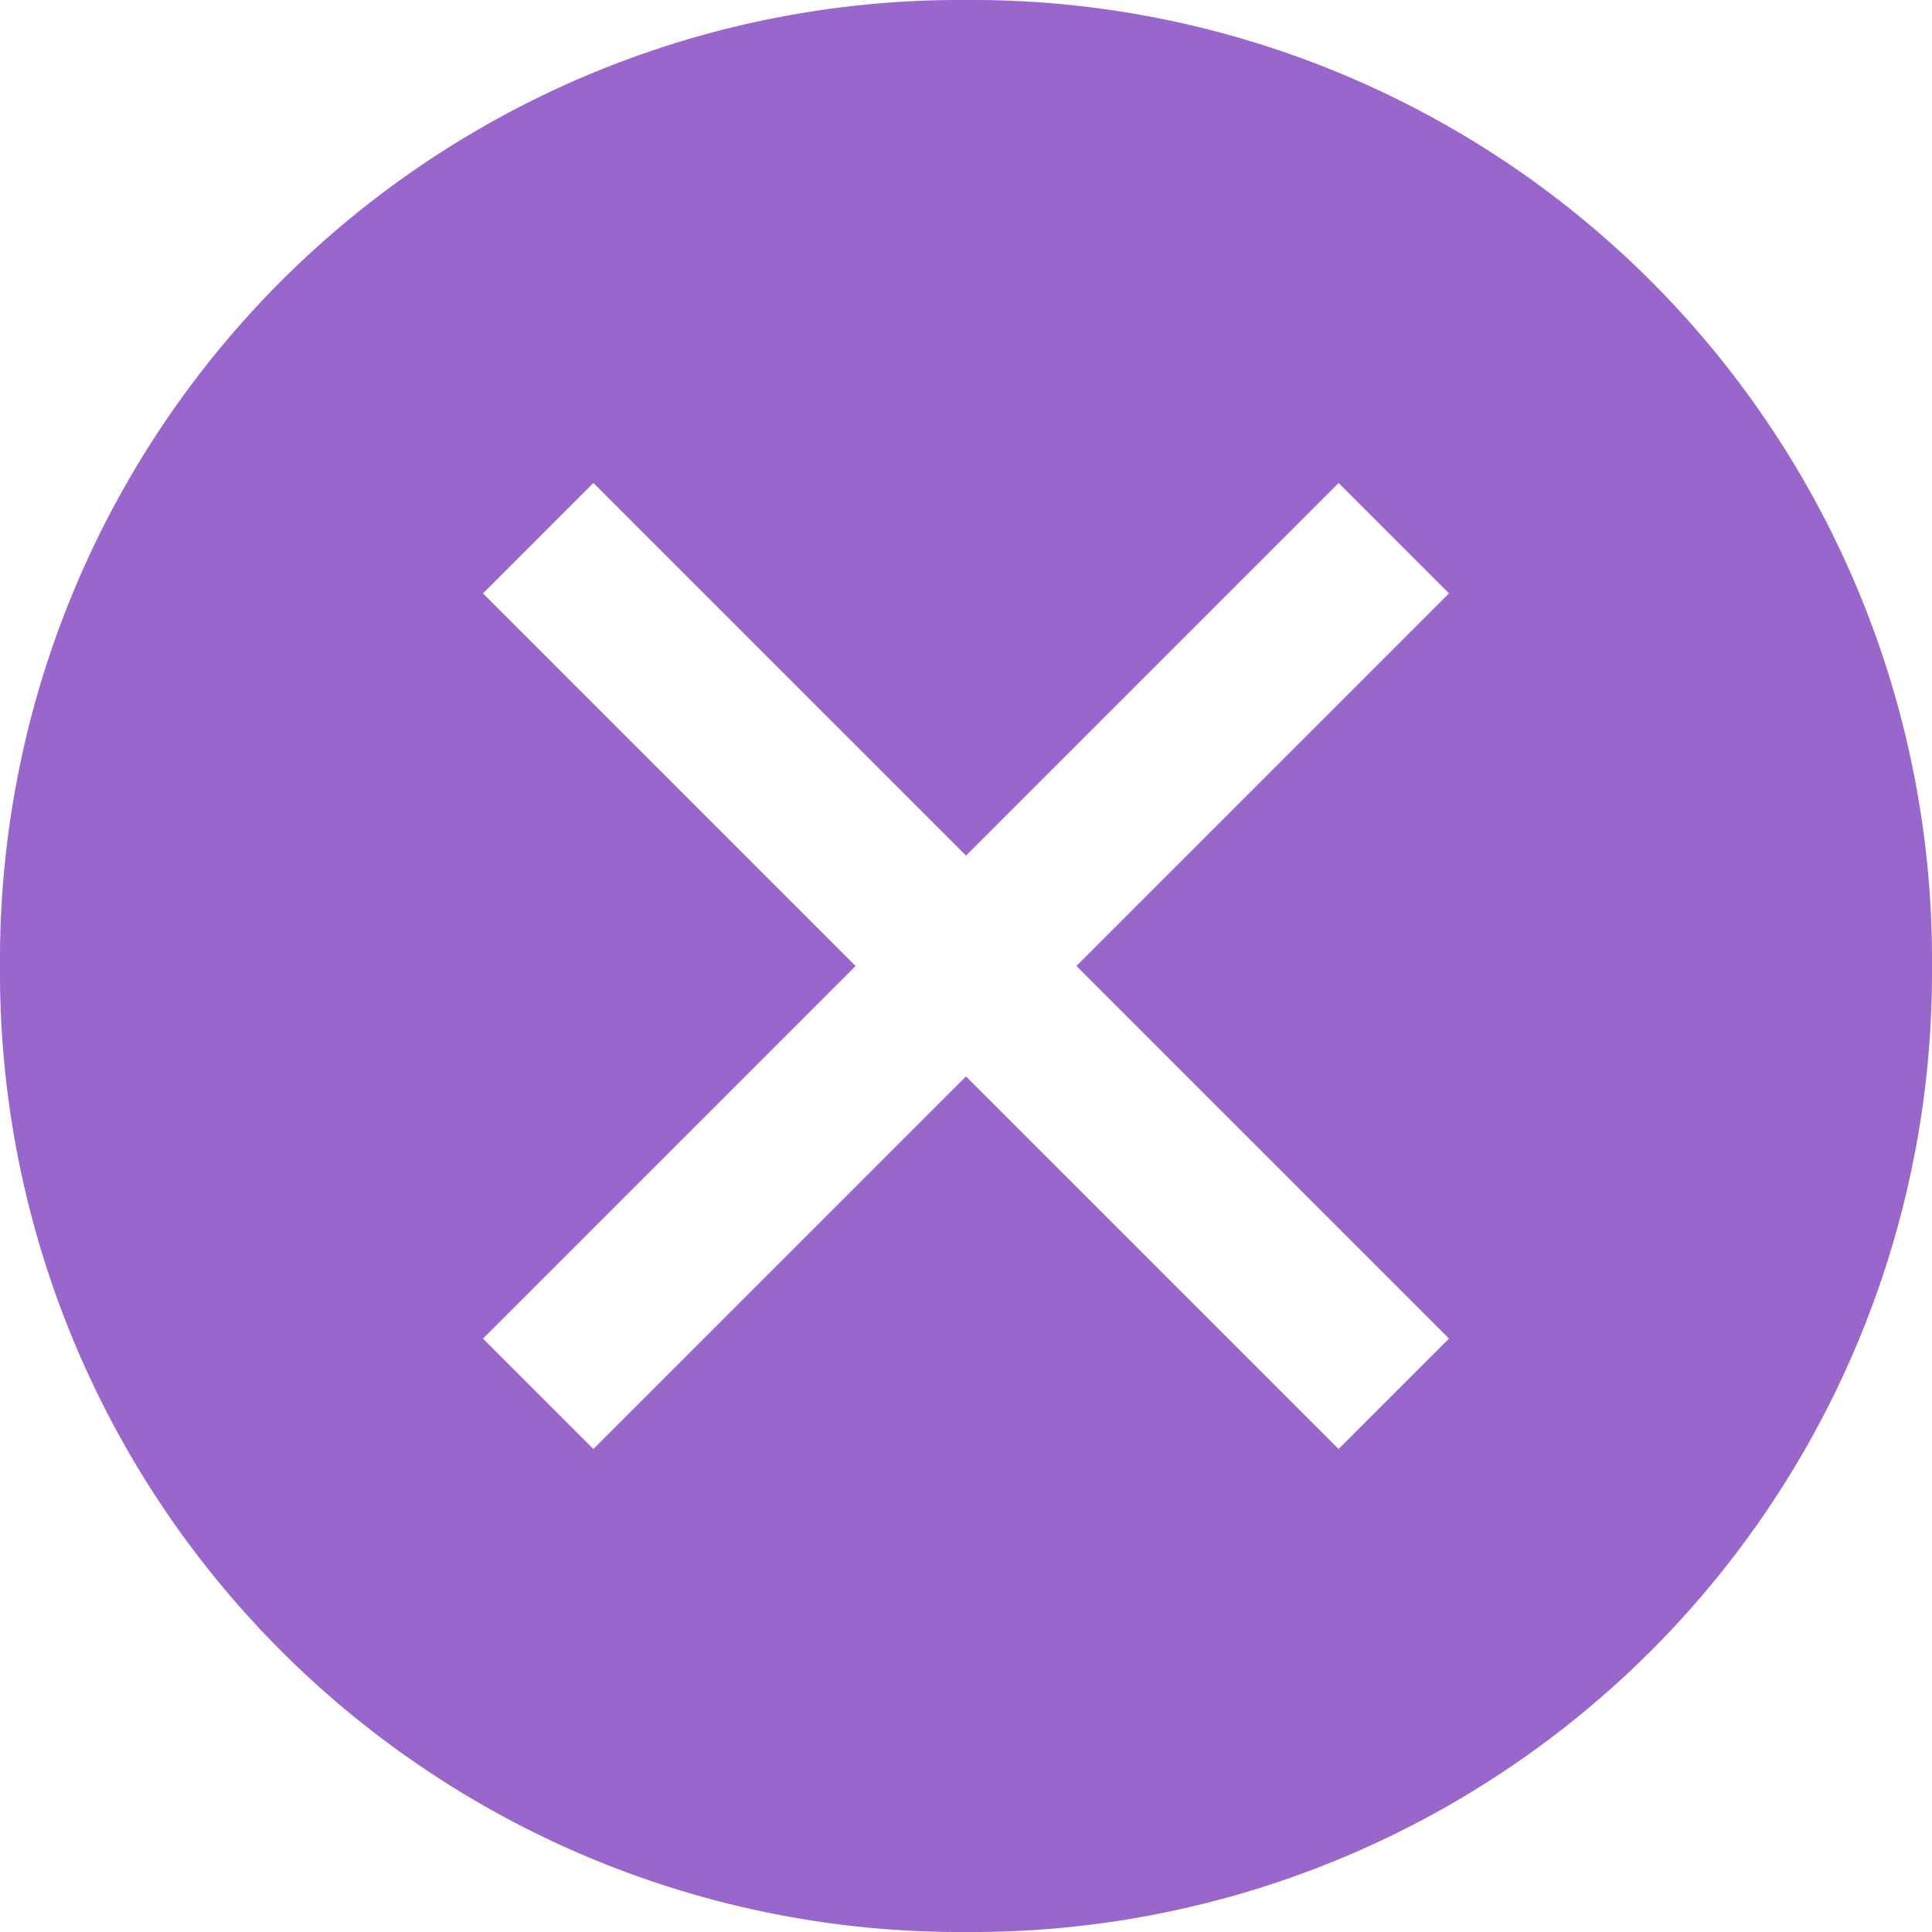 <svg xmlns="http://www.w3.org/2000/svg" viewBox="0 0 28 28"><defs><style>.cls-1{fill:#96c;}</style></defs><g id="Layer_2" data-name="Layer 2"><g id="Layer_1-2" data-name="Layer 1"><path class="cls-1" d="M14,0A13.91,13.91,0,0,0,0,14,13.91,13.91,0,0,0,14,28,13.91,13.91,0,0,0,28,14,13.91,13.91,0,0,0,14,0Zm5.4,21L14,15.6,8.6,21,7,19.4,12.4,14,7,8.6,8.6,7,14,12.4,19.4,7,21,8.6,15.6,14,21,19.4Z"/></g></g></svg>